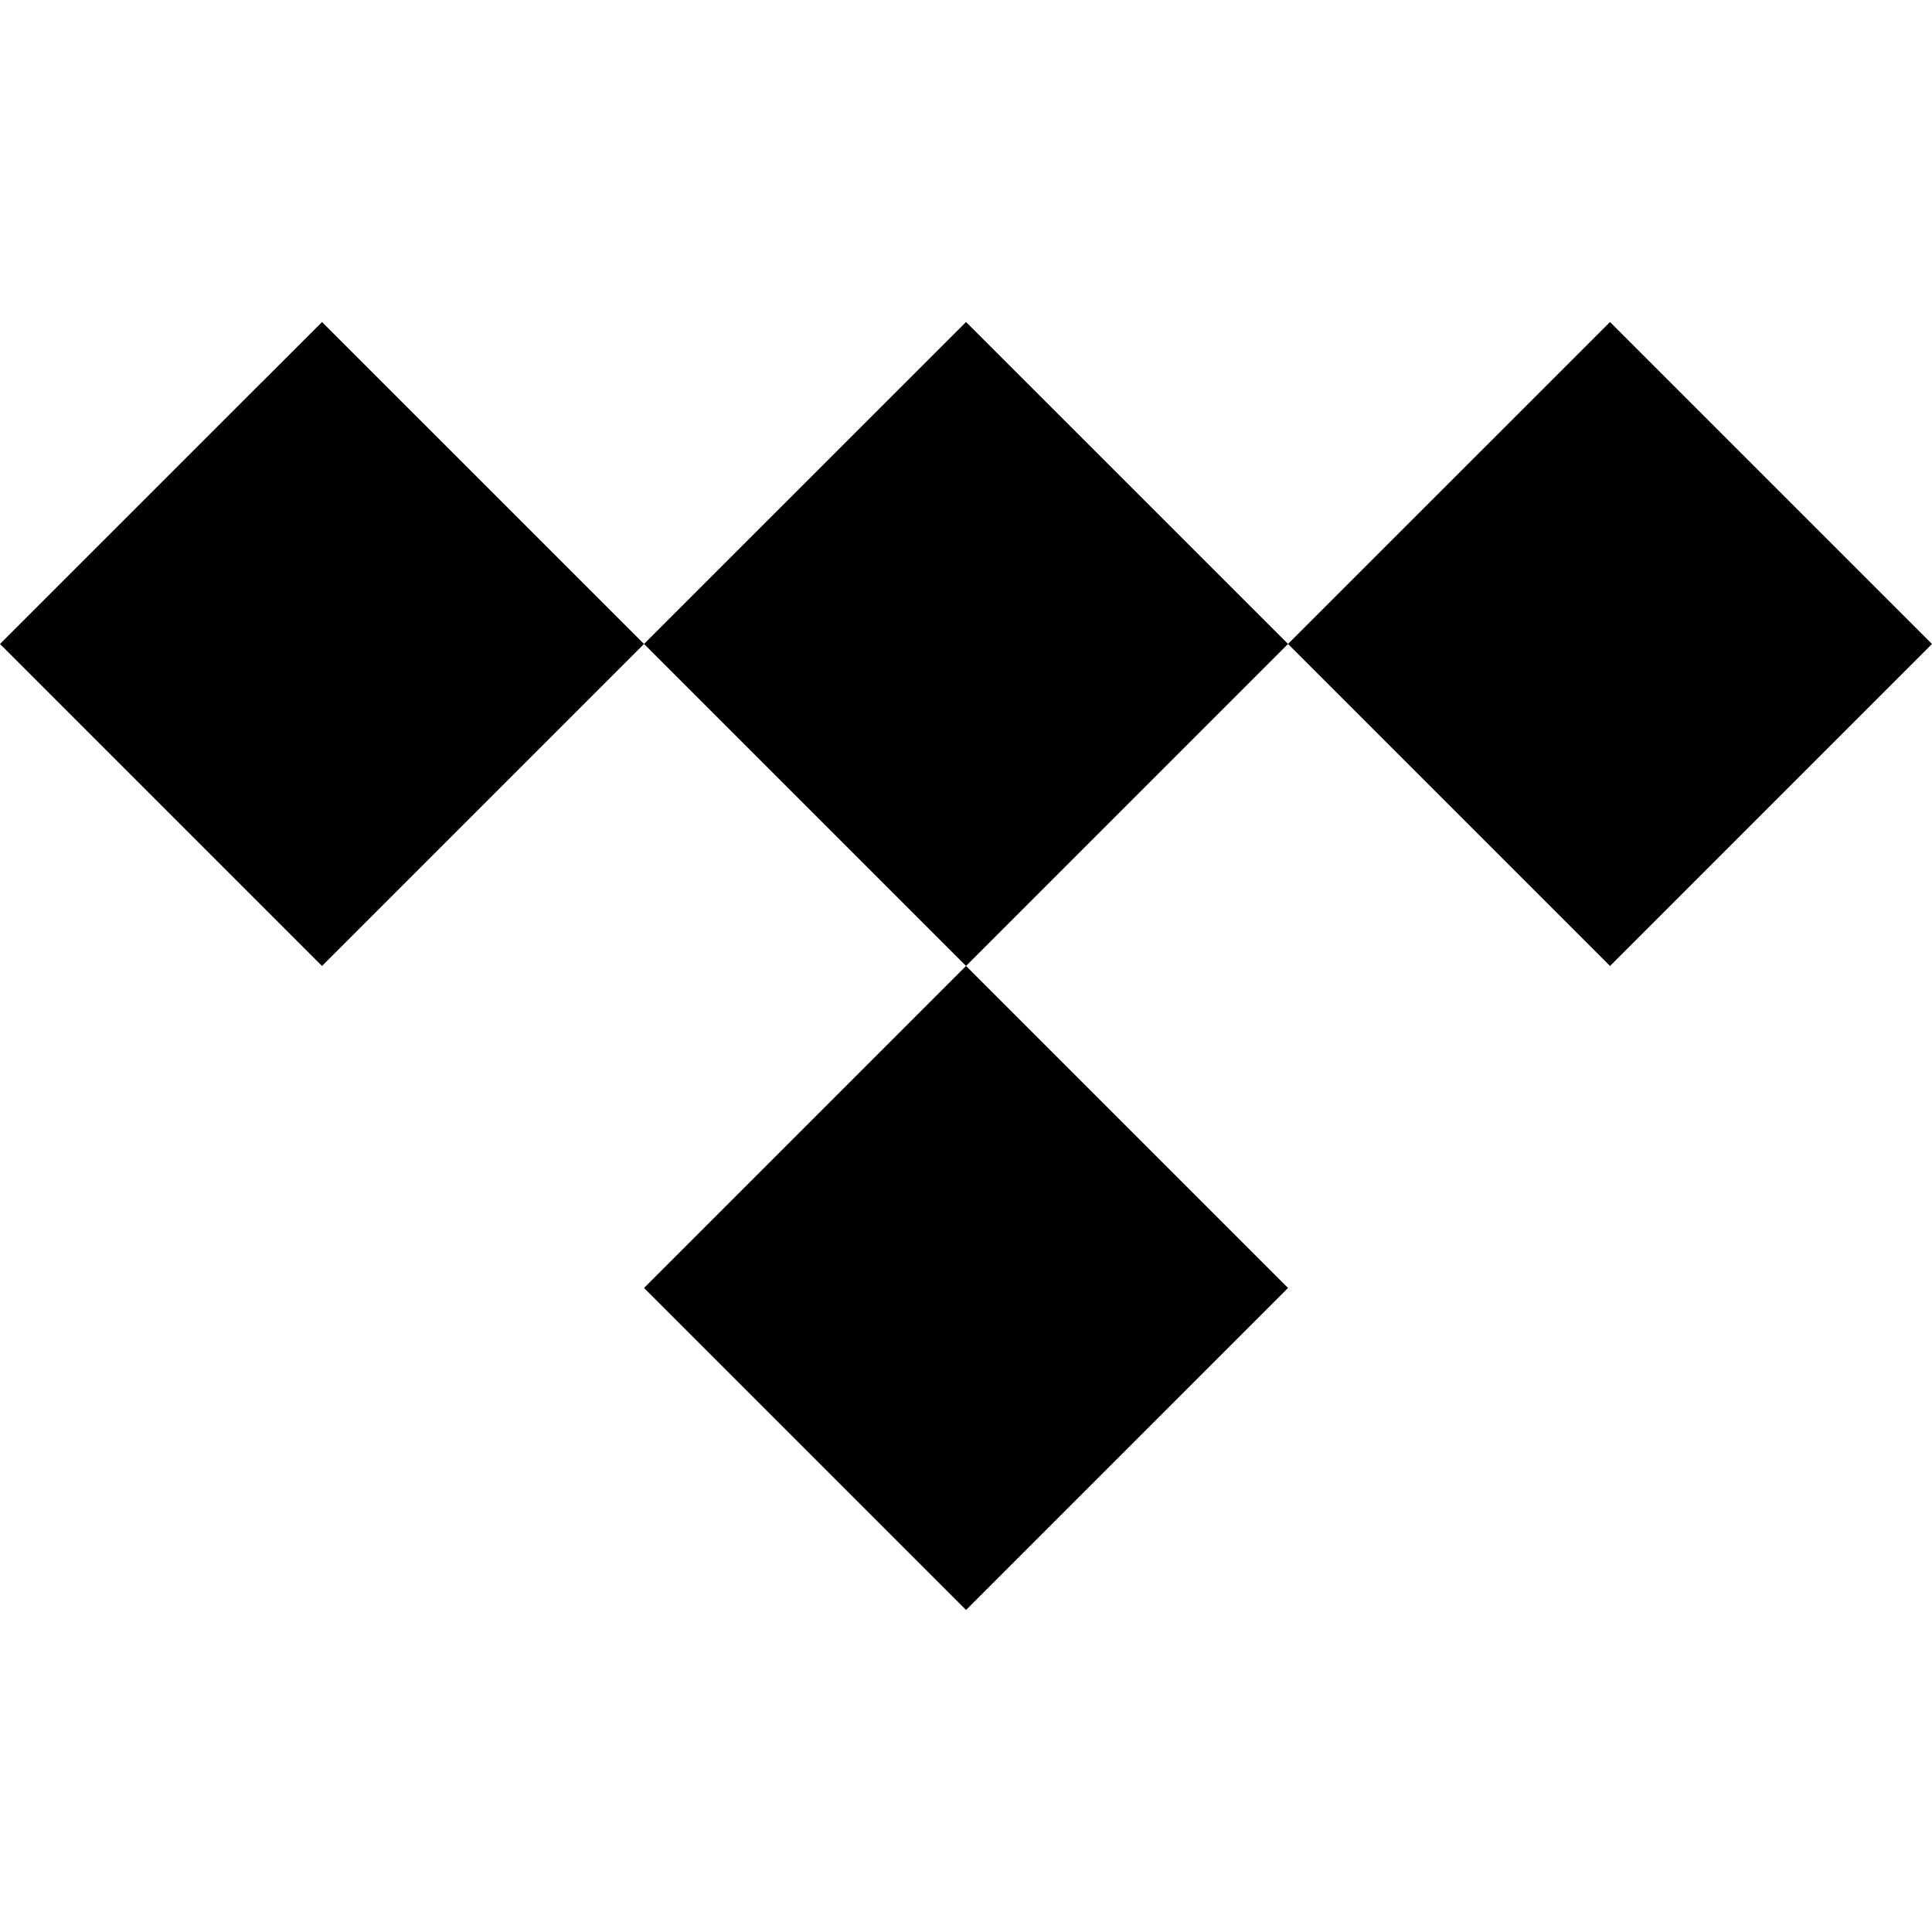 <svg xmlns="http://www.w3.org/2000/svg" fill="currentColor" style="fill-rule:evenodd;clip-rule:evenodd;stroke-linejoin:round;stroke-miterlimit:2" viewBox="0 0 1984 1984"><path d="M1322.7 992.356 992.041 1323.04 661.365 992.356l330.676-330.67 330.659 330.67ZM661.34 331.02 330.662 661.711 0 331.02 330.662.412 661.34 331.02Zm661.35-.032L1653.35.412 1984 331.02l-330.65 330.691-330.68-330.685L992.041 661.68 661.365 330.994 992.041.412l330.649 330.576Z"  transform="translate(0 330.272)"/></svg>